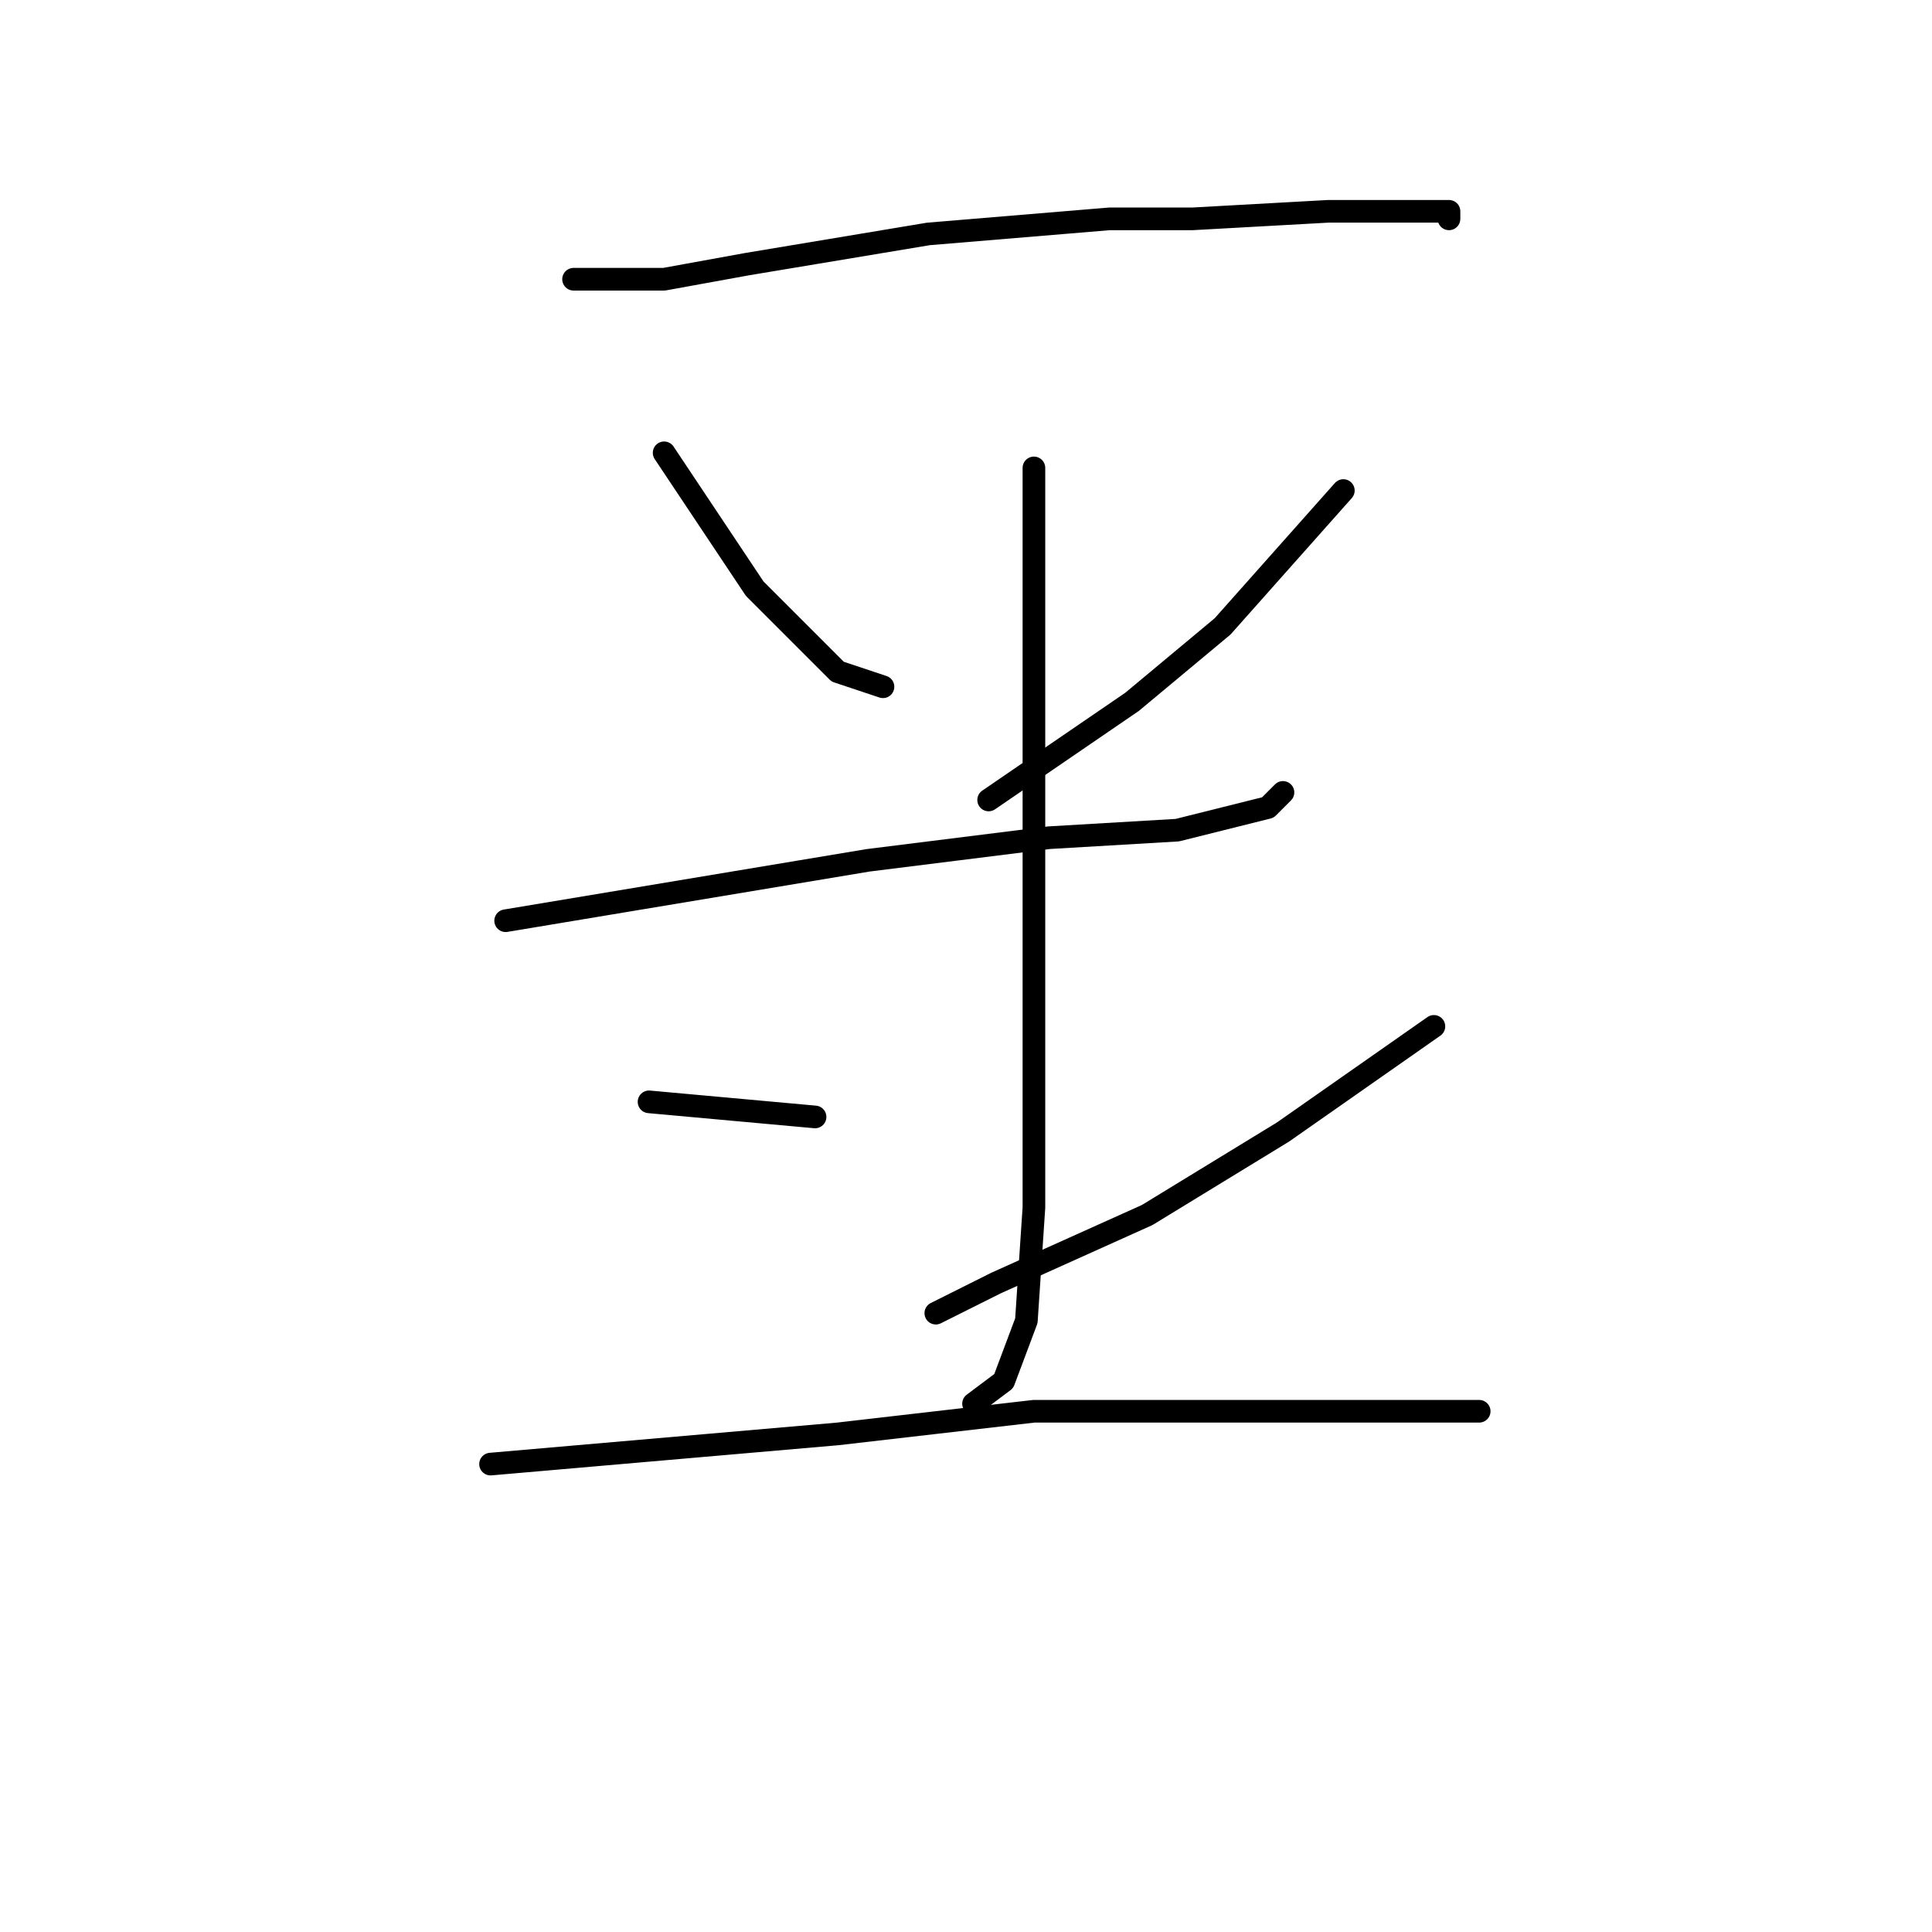 <?xml version="1.0" standalone="no"?>
    <svg width="256" height="256" xmlns="http://www.w3.org/2000/svg" version="1.1">
    <polyline stroke="black" stroke-width="3" stroke-linecap="round" fill="transparent" stroke-linejoin="round" points="76 37 82 37 88 37 99 35 123 31 147 29 158 29 176 28 188 28 192 28 192 29 192 29 " />
        <polyline stroke="black" stroke-width="3" stroke-linecap="round" fill="transparent" stroke-linejoin="round" points="88 60 94 69 100 78 111 89 117 91 117 91 " />
        <polyline stroke="black" stroke-width="3" stroke-linecap="round" fill="transparent" stroke-linejoin="round" points="178 65 170 74 162 83 150 93 131 106 131 106 " />
        <polyline stroke="black" stroke-width="3" stroke-linecap="round" fill="transparent" stroke-linejoin="round" points="67 122 91 118 115 114 139 111 156 110 168 107 170 105 170 105 " />
        <polyline stroke="black" stroke-width="3" stroke-linecap="round" fill="transparent" stroke-linejoin="round" points="137 62 137 88 137 114 137 141 137 160 136 175 133 183 129 186 129 186 " />
        <polyline stroke="black" stroke-width="3" stroke-linecap="round" fill="transparent" stroke-linejoin="round" points="86 146 97 147 108 148 108 148 " />
        <polyline stroke="black" stroke-width="3" stroke-linecap="round" fill="transparent" stroke-linejoin="round" points="190 136 180 143 170 150 152 161 132 170 124 174 124 174 " />
        <polyline stroke="black" stroke-width="3" stroke-linecap="round" fill="transparent" stroke-linejoin="round" points="65 194 88 192 111 190 137 187 161 187 181 187 196 187 196 187 " />
        </svg>
